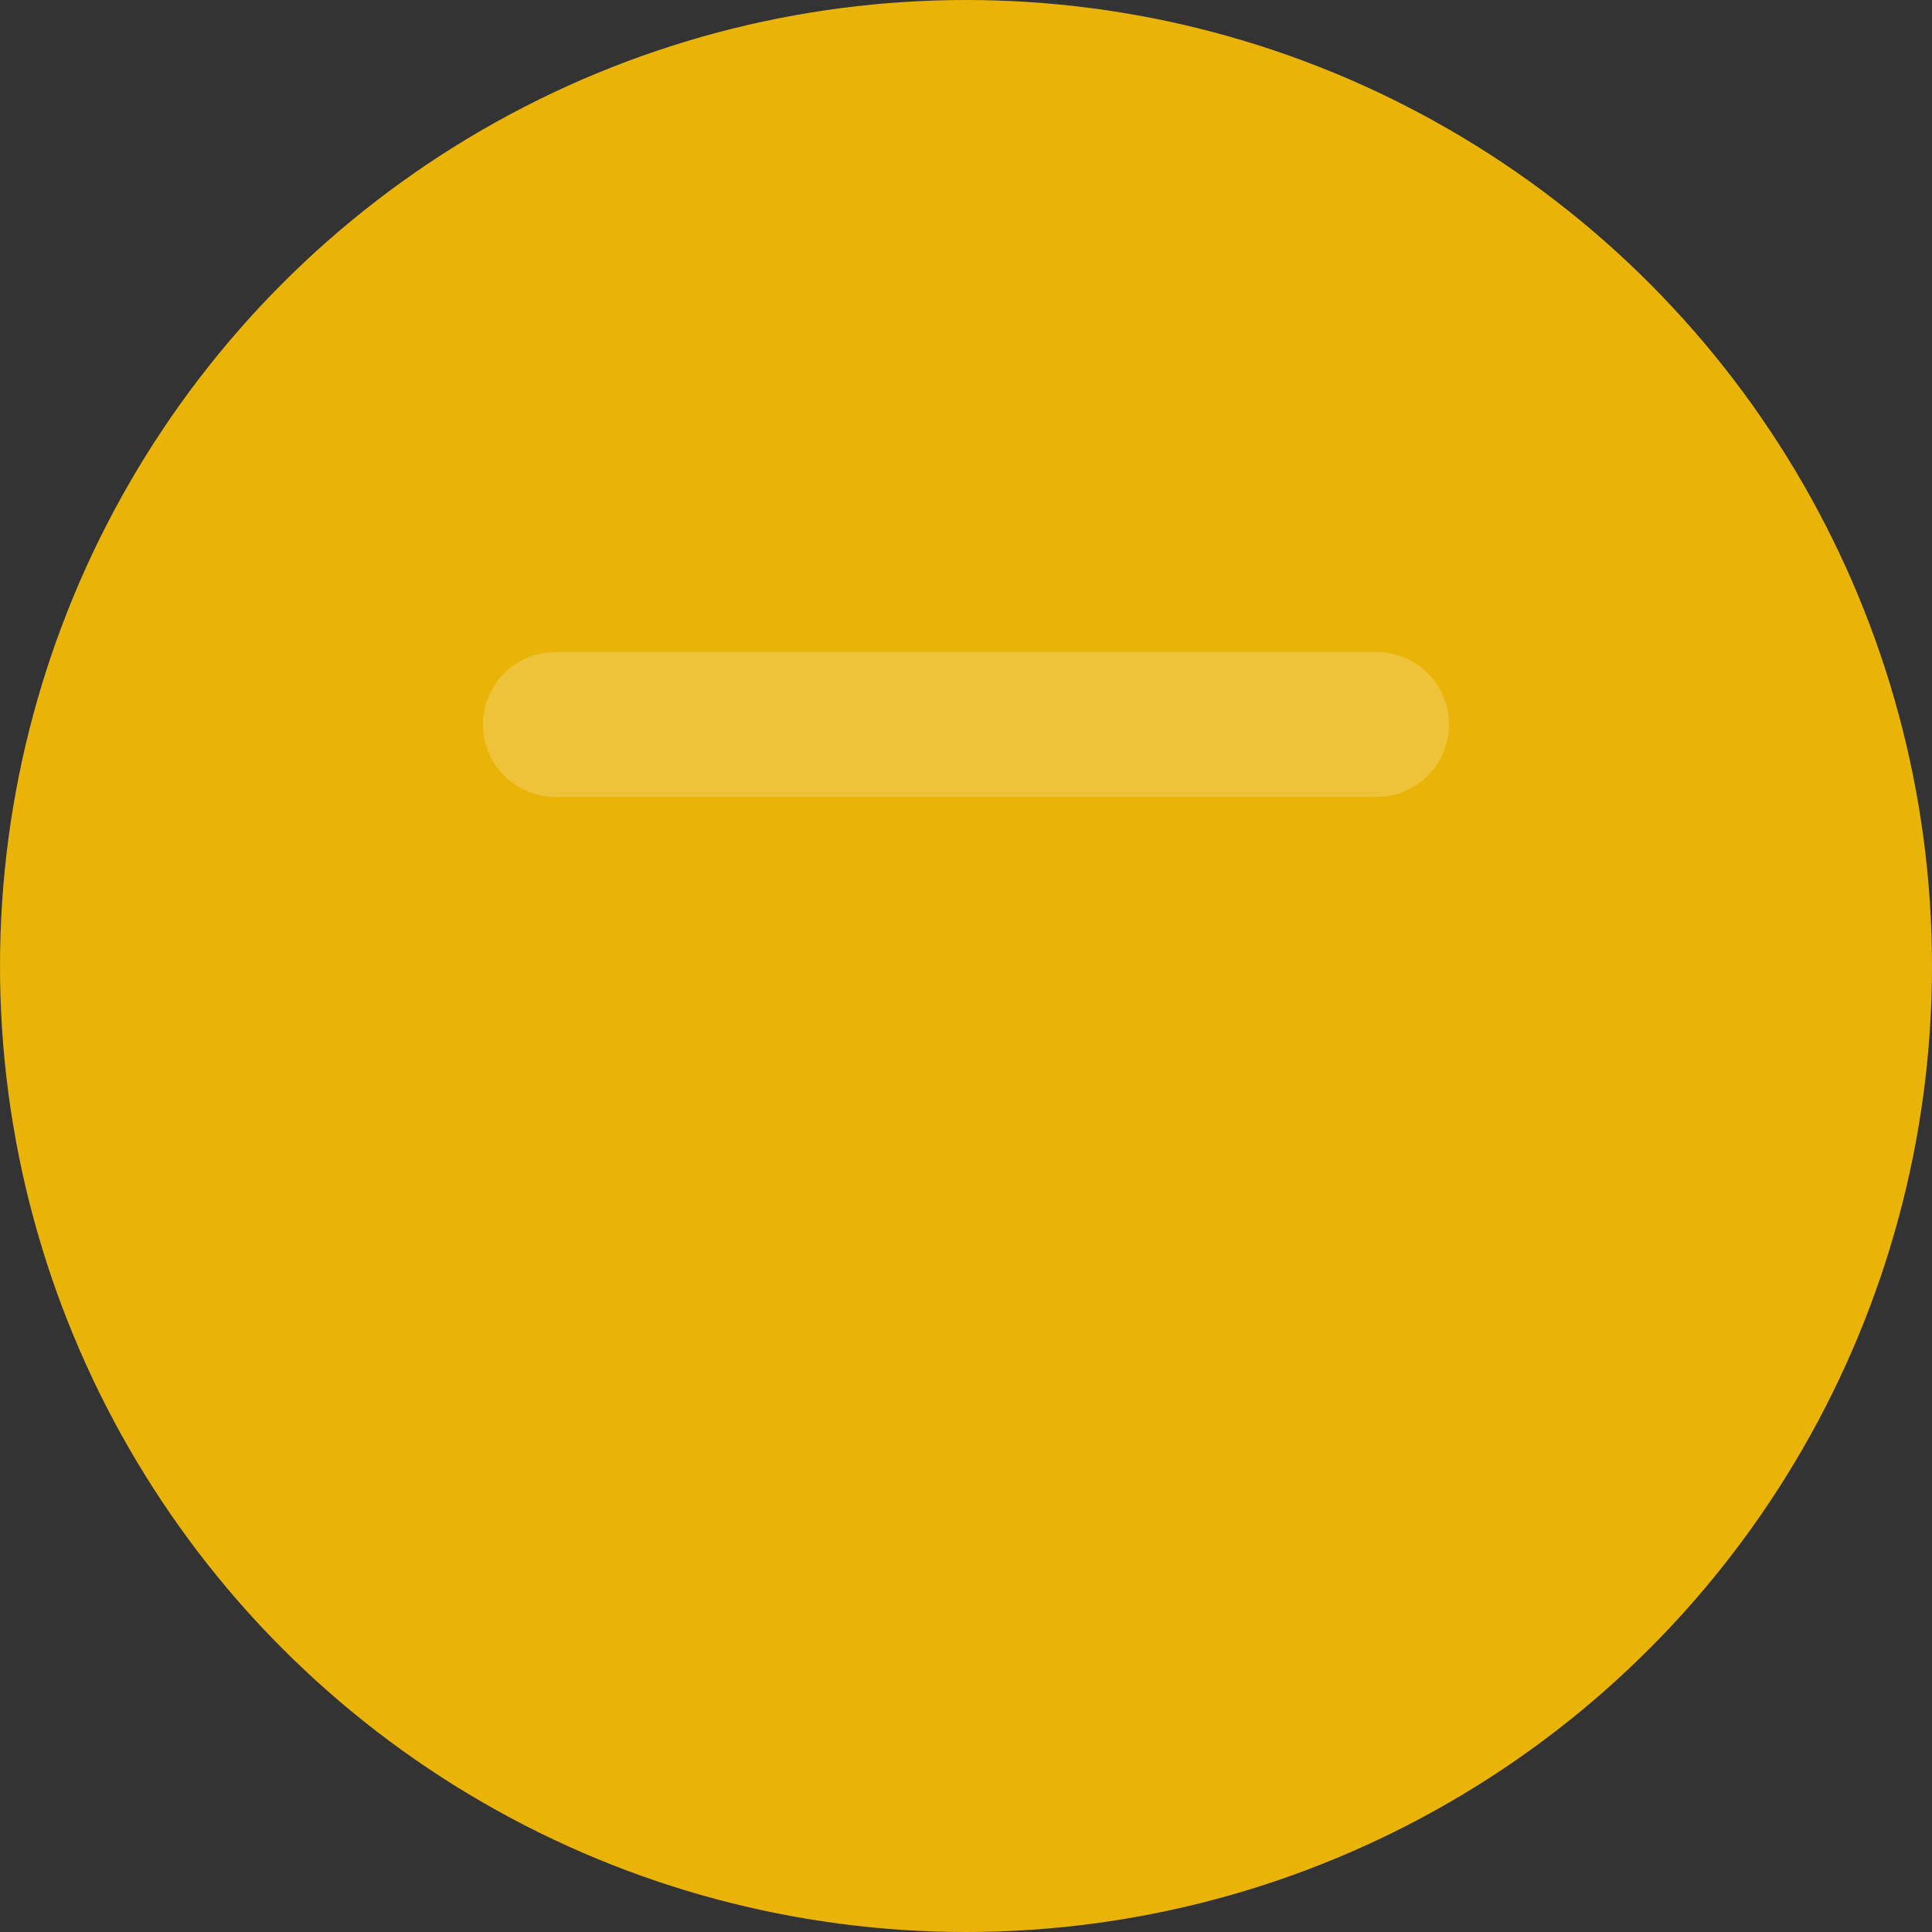 <?xml version="1.0" encoding="UTF-8"?>
<svg width="800pt" height="800pt" version="1.1" viewBox="0 0 800 800" xmlns="http://www.w3.org/2000/svg">
 <rect x="0" y="0" width="800" height="800" fill="#333333" stroke="none"/>
 <path d="m800 400c0 142.91-76.24 274.96-200 346.41-123.76 71.453-276.24 71.453-400 0-123.76-71.453-200-203.5-200-346.41s76.24-274.96 200-346.41c123.76-71.453 276.24-71.453 400 0 123.76 71.453 200 203.5 200 346.41" fill="#eab308"/>
 <path d="m600 300c0 16.57-13.43 30-30 30h-340c-16.57 0-30-13.43-30-30s13.43-30 30-30h340c16.57 0 30 13.43 30 30z" fill="#fff" opacity=".2"/>
</svg> 